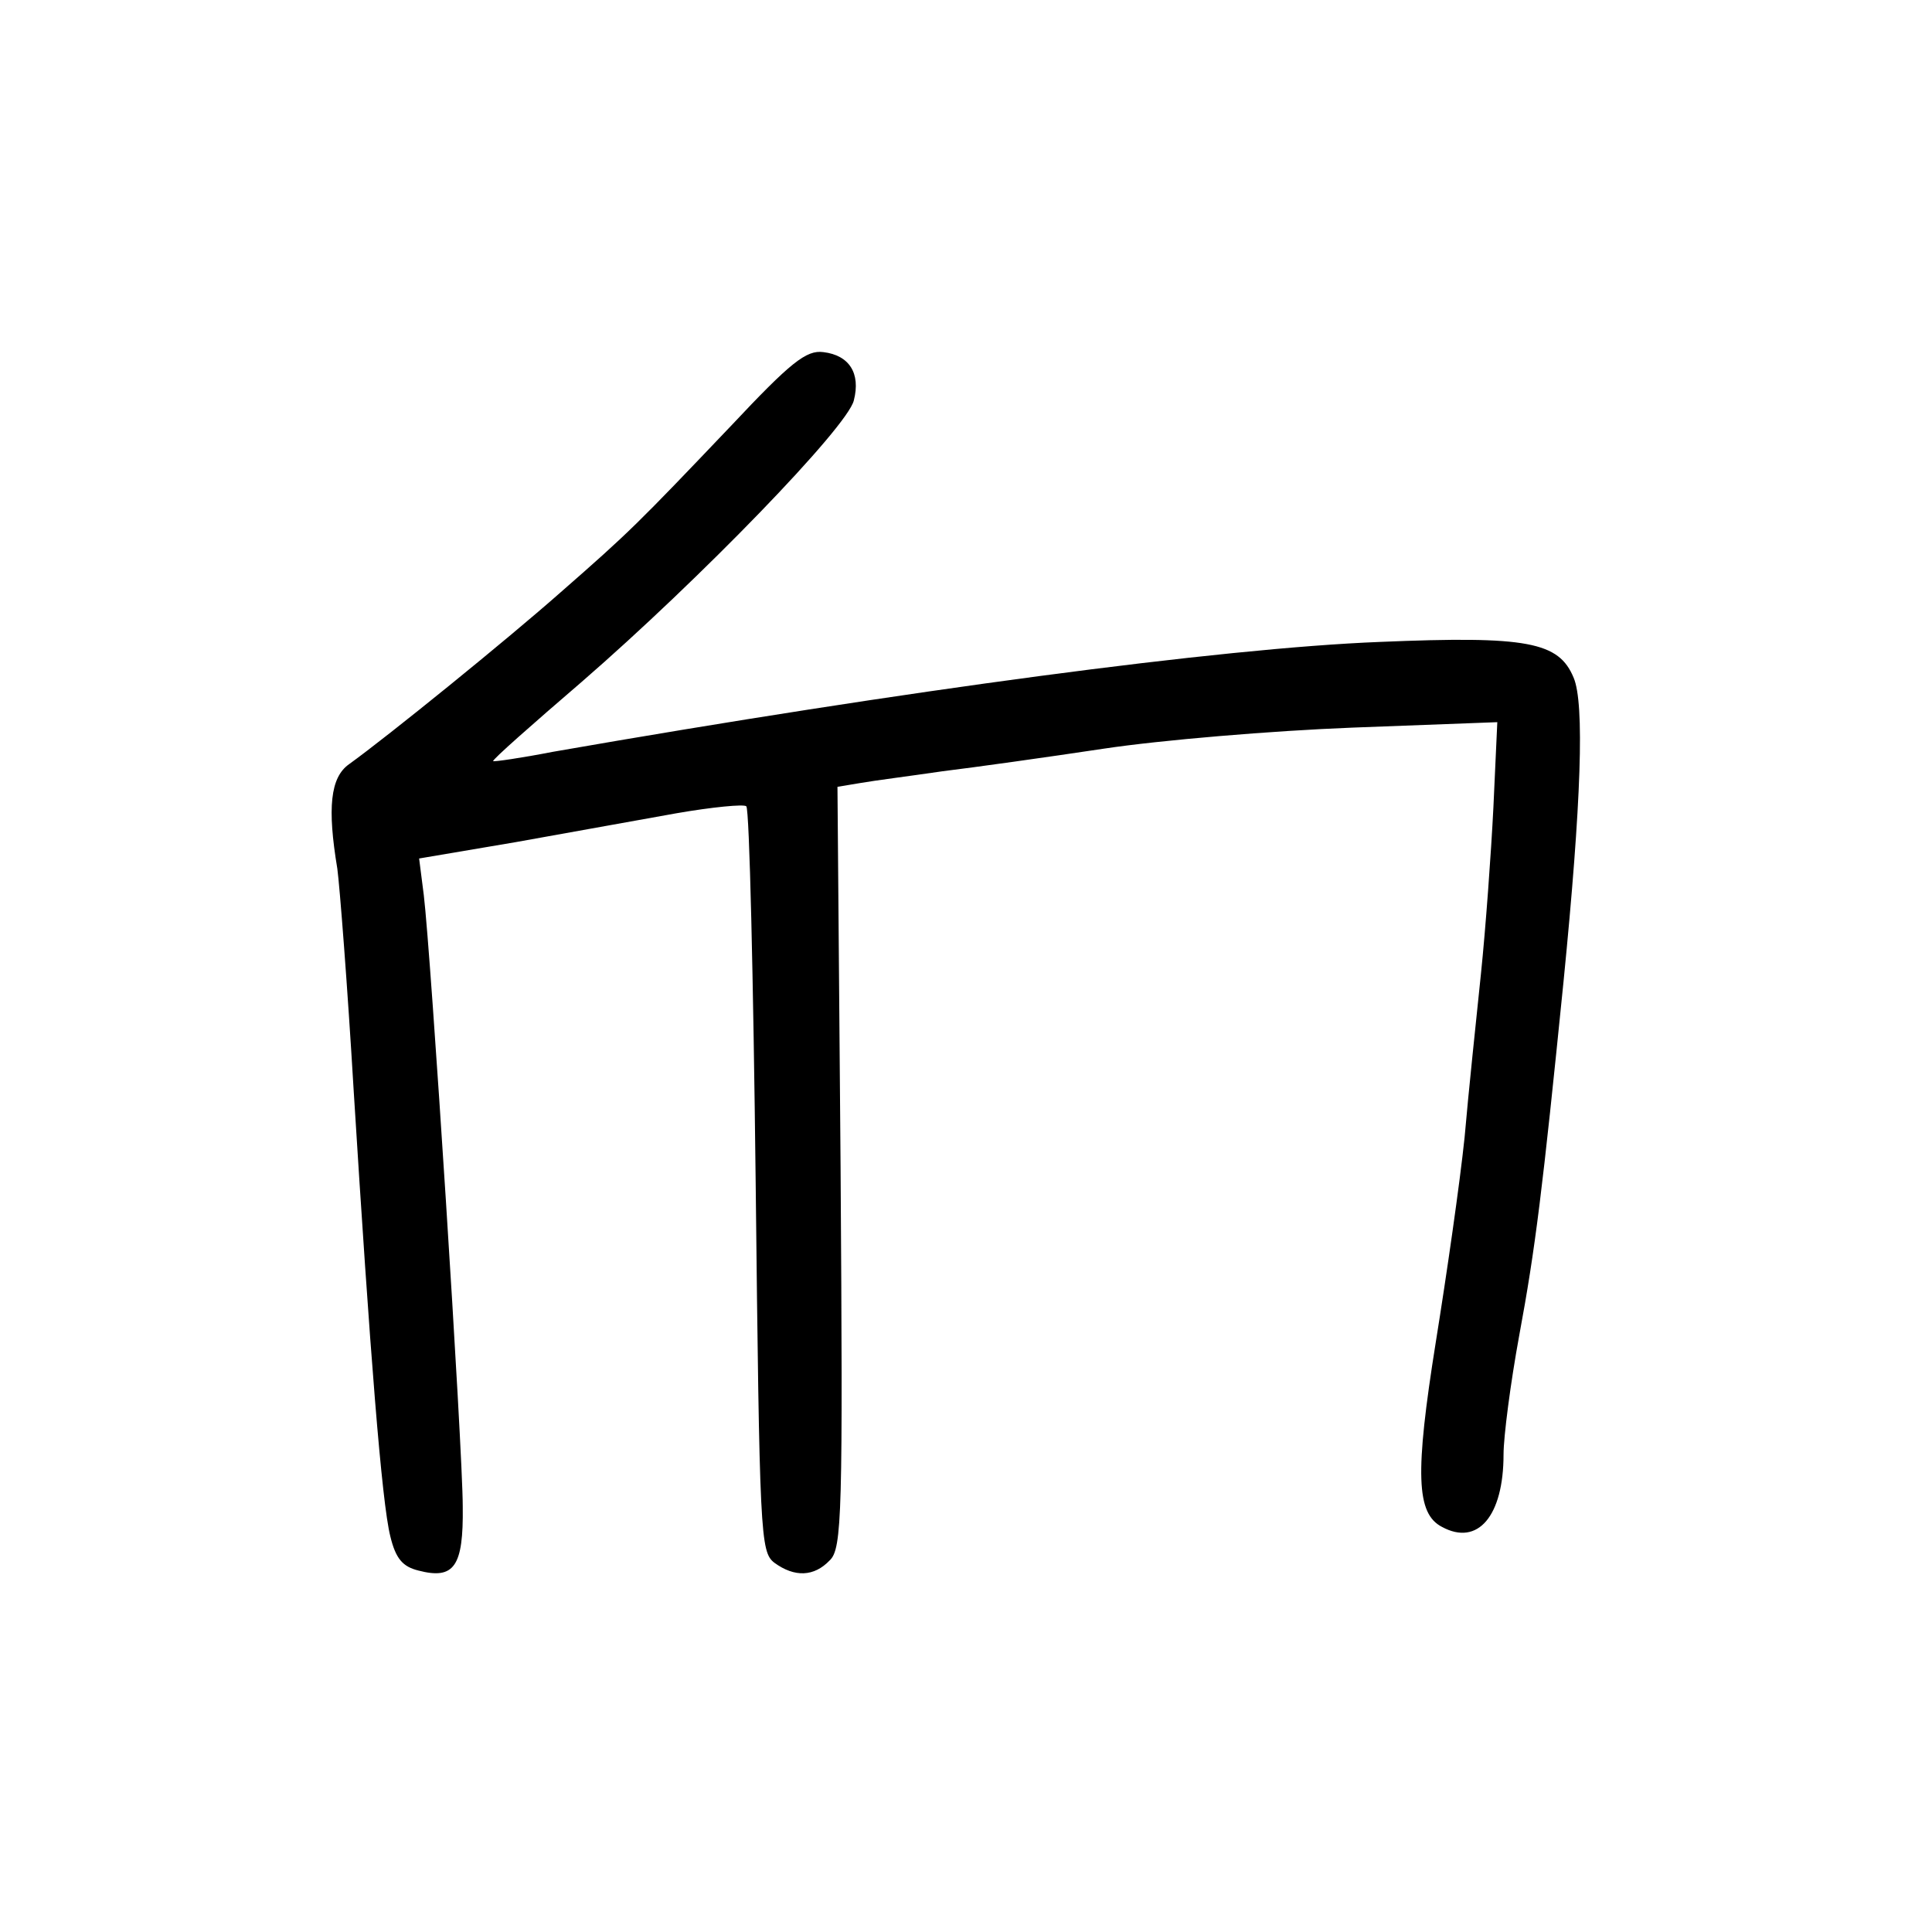 <?xml version="1.0" standalone="no"?>
<!DOCTYPE svg PUBLIC "-//W3C//DTD SVG 20010904//EN"
 "http://www.w3.org/TR/2001/REC-SVG-20010904/DTD/svg10.dtd">
<svg version="1.0" xmlns="http://www.w3.org/2000/svg"
 width="248pt" height="248pt" viewBox="0 0 248 248"
 preserveAspectRatio="xMidYMid meet">
<g transform="translate(0,248) scale(0.1,-0.1)"
fill="#000000" stroke="none">
<path d="M938 1933 c-120 -126 -130 -136 -218 -213 -69 -61 -222 -185 -272
-221 -24 -17 -28 -56 -15 -134 3 -22 13 -150 21 -285 21 -337 36 -528 47 -572
7 -29 16 -39 36 -44 46 -12 58 5 57 82 0 75 -41 711 -50 785 l-6 47 124 21
c67 12 161 29 206 37 46 8 87 12 90 9 4 -4 9 -220 12 -482 5 -455 6 -475 24
-489 26 -19 51 -18 71 3 16 15 17 59 14 505 l-4 488 30 5 c17 3 64 9 105 15
41 5 134 18 207 29 73 11 216 23 319 27 l186 7 -5 -109 c-3 -60 -10 -156 -16
-214 -6 -58 -16 -152 -21 -210 -6 -58 -23 -176 -37 -263 -27 -169 -25 -220 8
-237 46 -25 79 14 79 93 0 23 9 92 20 152 21 113 30 187 57 455 23 232 27 357
13 390 -19 46 -59 54 -249 46 -204 -8 -608 -62 -1061 -141 -41 -8 -76 -13 -77
-12 -1 2 50 47 114 102 151 131 341 327 349 361 9 35 -6 58 -39 62 -22 3 -42
-13 -119 -95z"/>
</g>
</svg>
